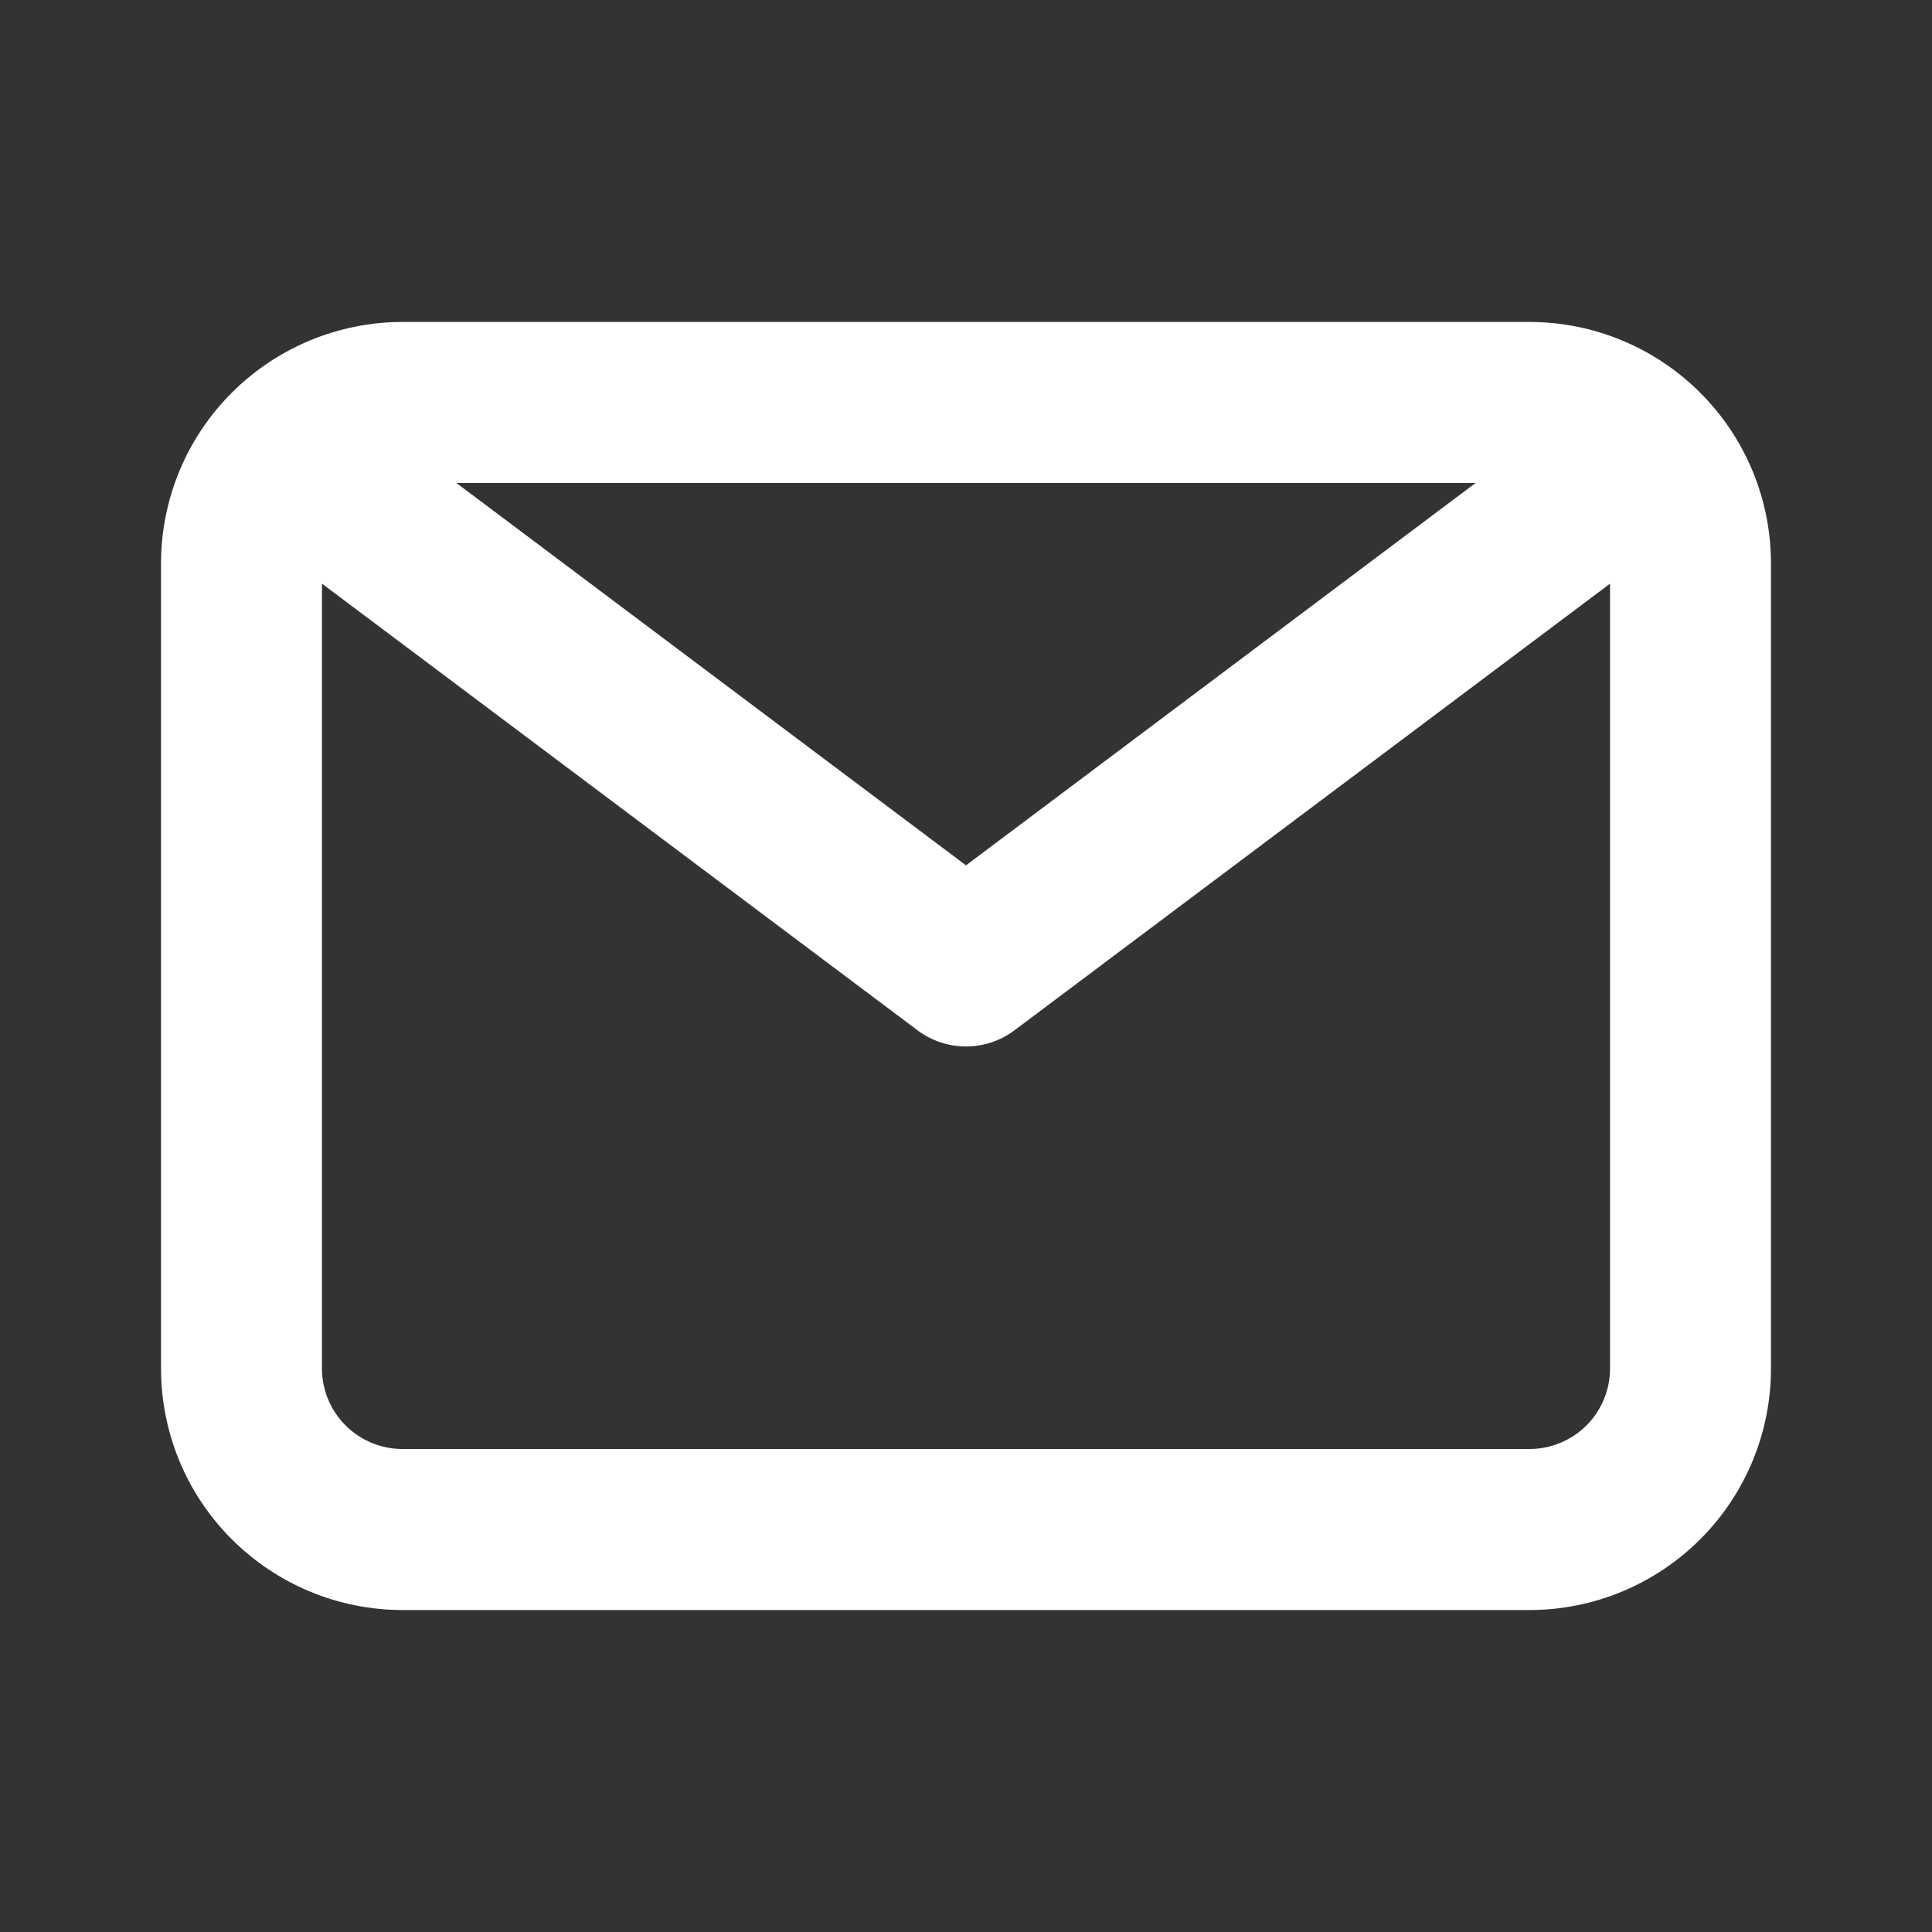 <svg width="20" height="20" viewBox="0 0 20 20" fill="none" xmlns="http://www.w3.org/2000/svg">
<rect x="0" y="0" width="20" height="20" fill="#333333" stroke="none"/>
<path d="M15.833 3.333H4.167C3.504 3.333 2.868 3.597 2.399 4.066C1.93 4.534 1.667 5.17 1.667 5.833V14.167C1.667 14.83 1.93 15.466 2.399 15.934C2.868 16.403 3.504 16.667 4.167 16.667H15.833C16.497 16.667 17.132 16.403 17.601 15.934C18.07 15.466 18.333 14.83 18.333 14.167V5.833C18.333 5.17 18.07 4.534 17.601 4.066C17.132 3.597 16.497 3.333 15.833 3.333ZM15.275 5L10 8.958L4.725 5H15.275ZM15.833 15H4.167C3.946 15 3.734 14.912 3.577 14.756C3.421 14.6 3.333 14.388 3.333 14.167V6.042L9.5 10.667C9.644 10.775 9.82 10.833 10 10.833C10.18 10.833 10.356 10.775 10.5 10.667L16.667 6.042V14.167C16.667 14.388 16.579 14.6 16.423 14.756C16.266 14.912 16.054 15 15.833 15Z" fill="white"/>
</svg>
